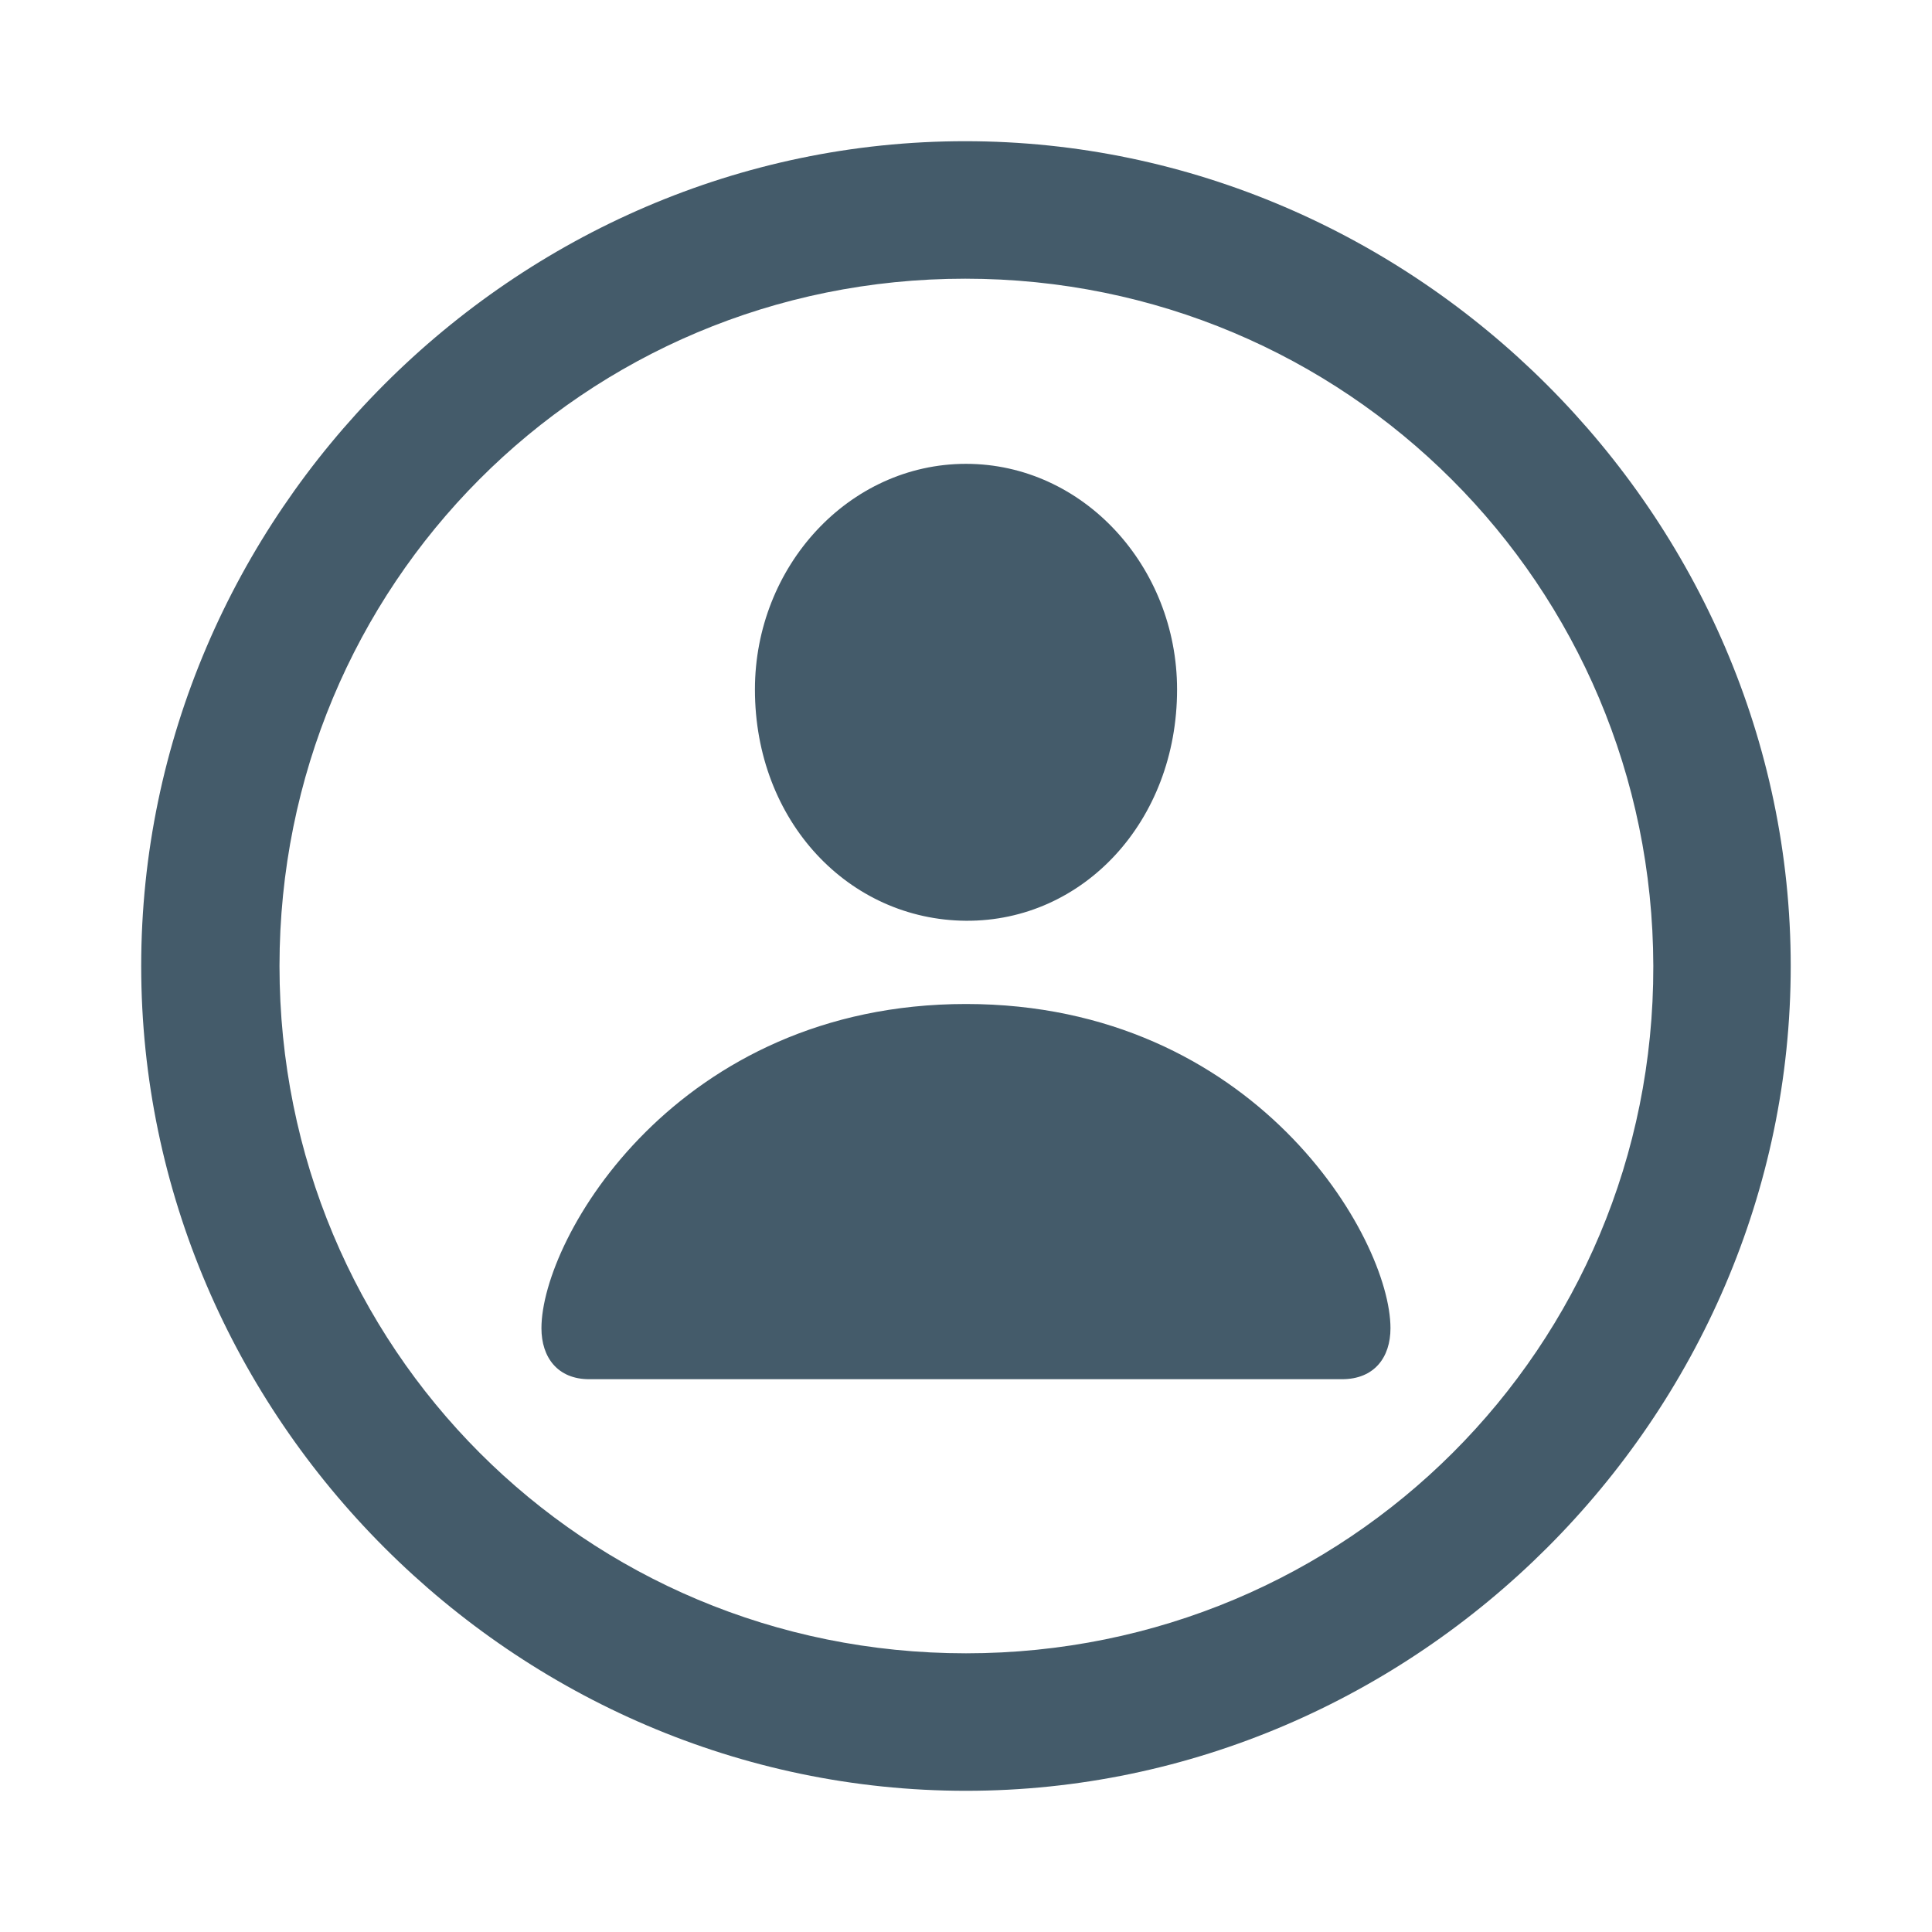 <svg width="24" height="24" viewBox="0 0 24 24" fill="none" xmlns="http://www.w3.org/2000/svg">
<path d="M12 22.246C17.595 22.246 22.245 17.605 22.245 12C22.245 6.405 17.585 1.754 11.99 1.754C6.385 1.754 1.754 6.405 1.754 12C1.754 17.605 6.395 22.246 12 22.246ZM12 20.538C7.259 20.538 3.472 16.741 3.472 12C3.472 7.269 7.249 3.462 11.99 3.462C16.721 3.462 20.528 7.269 20.538 12C20.548 16.741 16.731 20.538 12 20.538ZM12 11.438C13.456 11.447 14.622 10.202 14.622 8.565C14.622 7.038 13.456 5.762 12 5.762C10.543 5.762 9.378 7.038 9.378 8.565C9.378 10.202 10.543 11.428 12 11.438ZM7.319 17.133H16.671C17.072 17.133 17.273 16.862 17.273 16.5C17.273 15.375 15.586 12.472 12 12.472C8.414 12.472 6.726 15.375 6.726 16.5C6.726 16.862 6.927 17.133 7.319 17.133Z" fill="#445B6A"/>
</svg>
